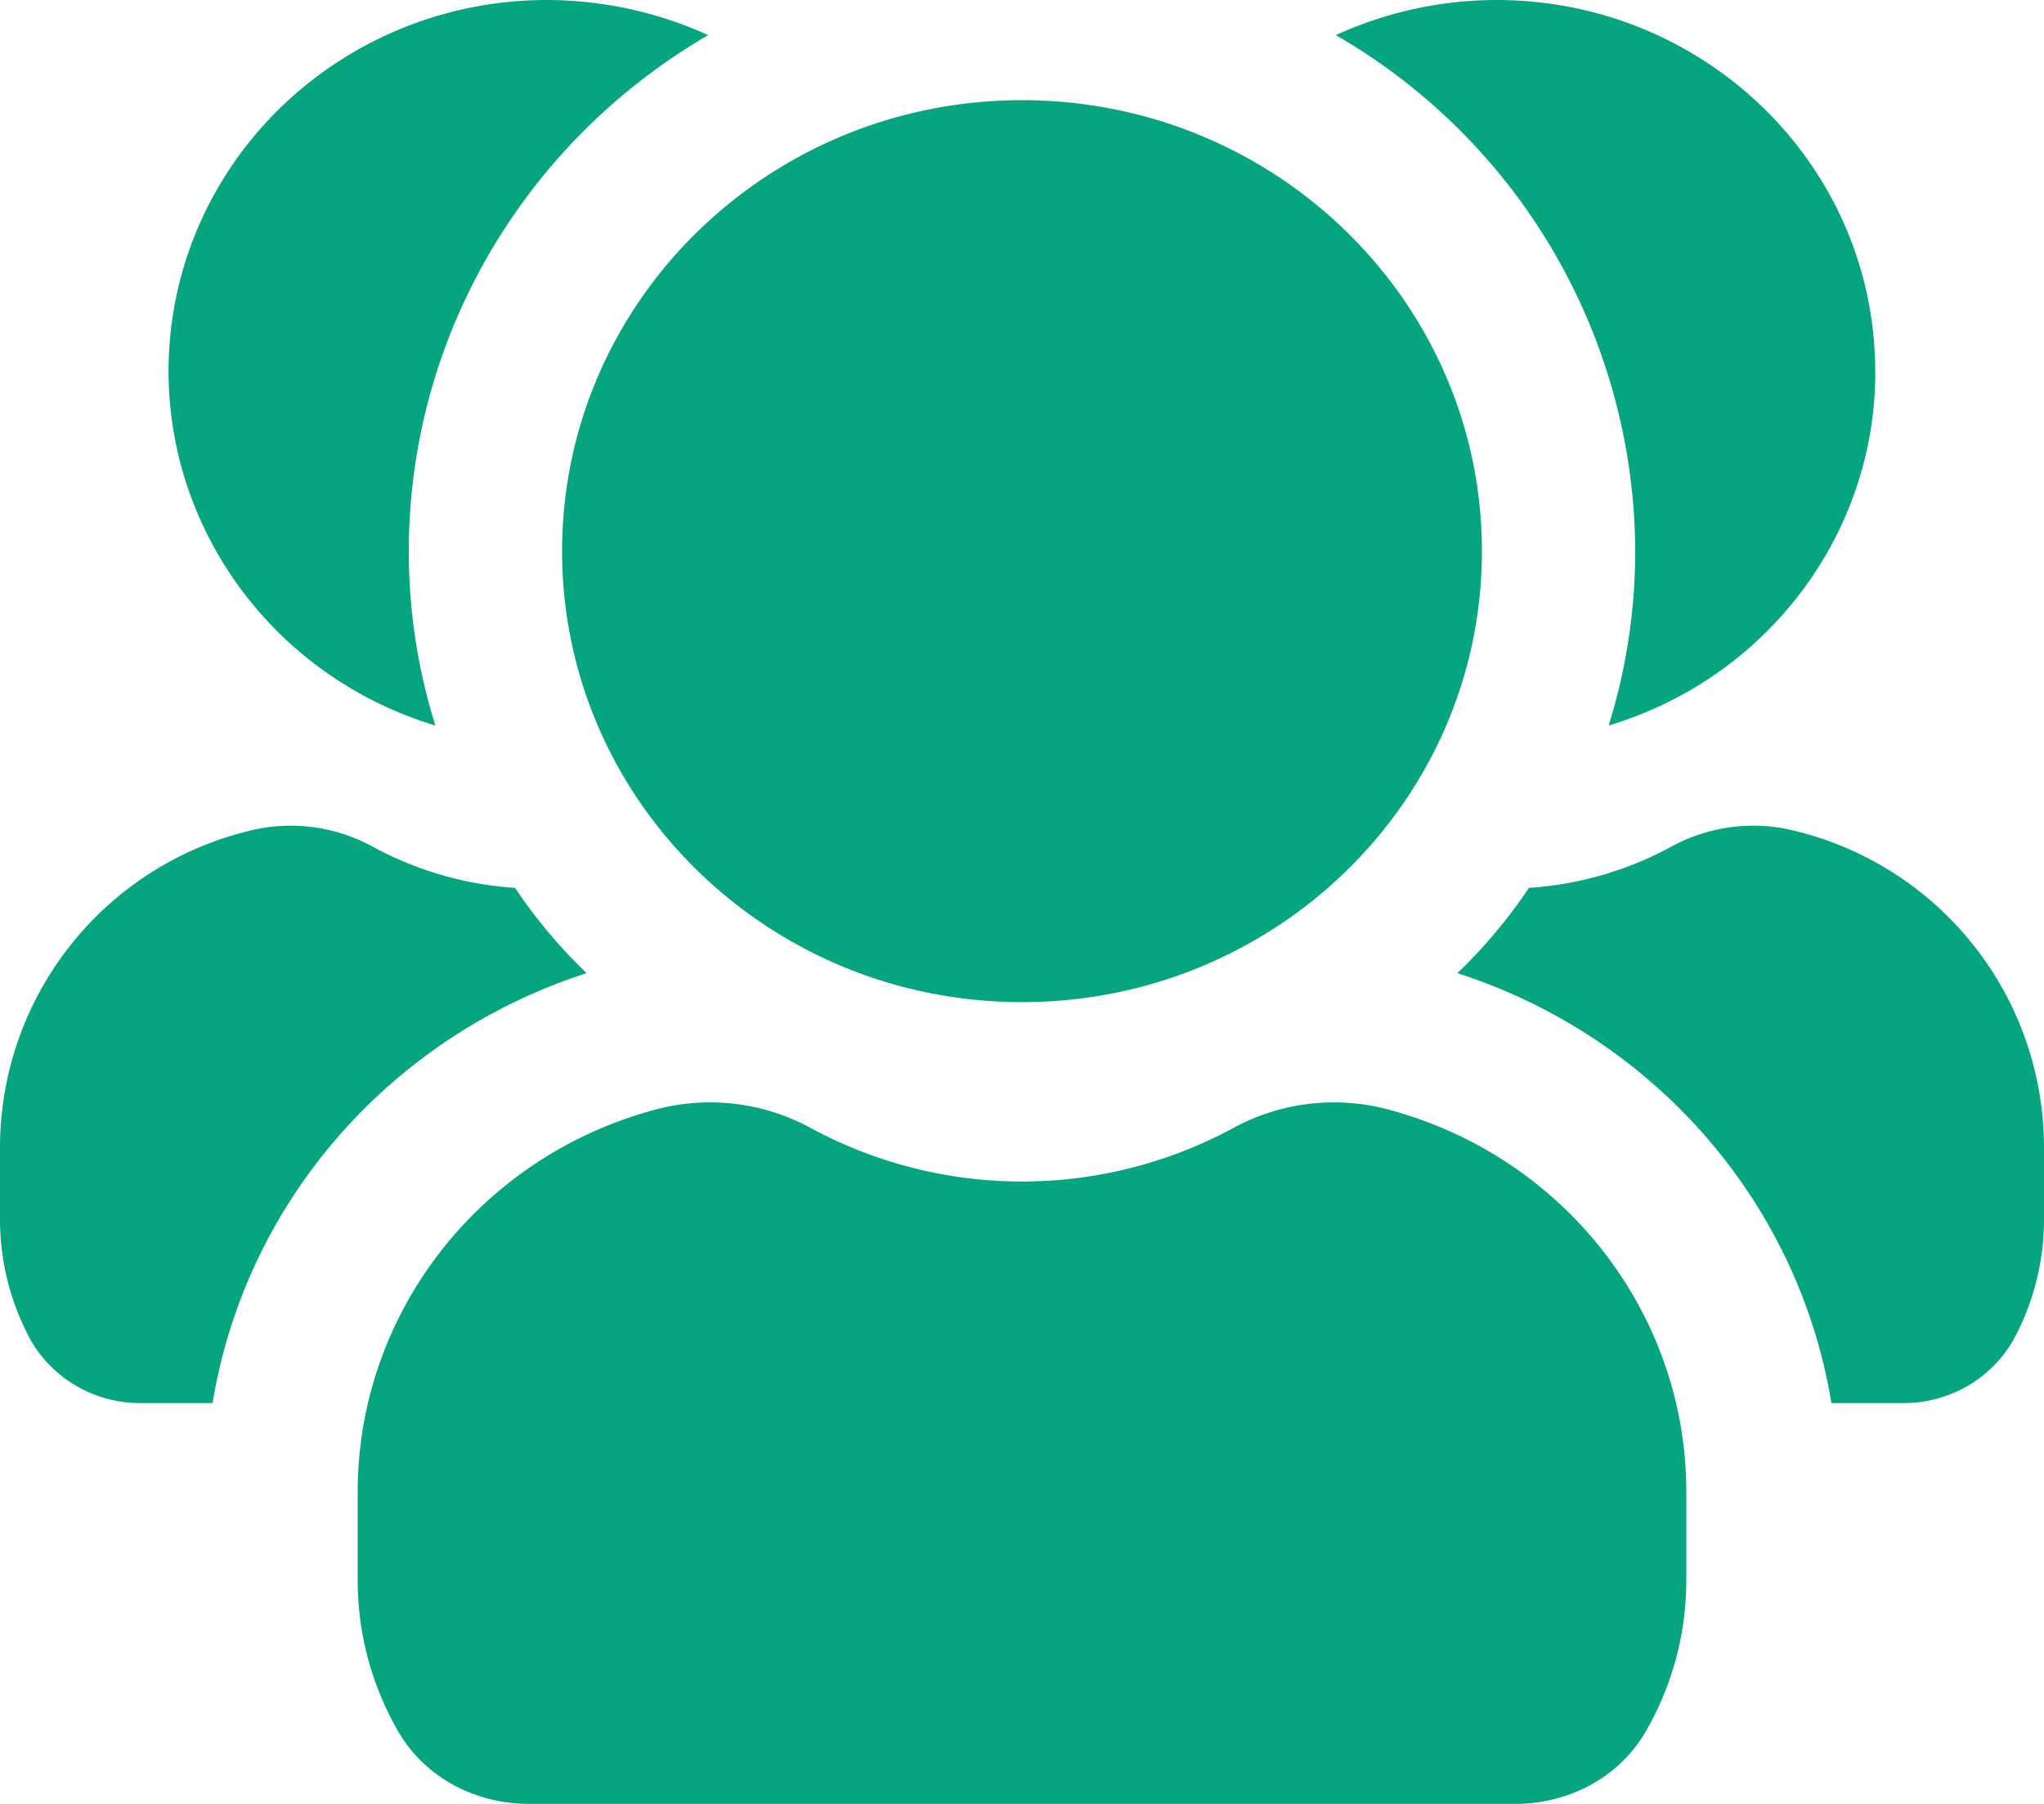 <svg width="17" height="15" viewBox="0 0 17 15" xmlns="http://www.w3.org/2000/svg">
    <path d="M15.597 3.092c0 1.351-.9 2.545-2.218 2.941.147-.47.221-.958.221-1.45A4.973 4.973 0 0 0 11.11.292C11.53.1 11.988 0 12.451 0c1.74.003 3.147 1.387 3.145 3.092zm-.637 3.825a1.423 1.423 0 0 0-1.063.125 2.87 2.87 0 0 1-1.181.341 4.268 4.268 0 0 1-.595.709c1.637.528 2.837 1.907 3.111 3.575h.586c.384.005.74-.196.927-.525.169-.31.256-.657.255-1.009v-.591a2.71 2.71 0 0 0-2.04-2.625zM5.89.292A3.255 3.255 0 0 0 4.548 0C2.991.001 1.67 1.117 1.437 2.626c-.231 1.509.697 2.957 2.184 3.407a4.837 4.837 0 0 1-.221-1.45c0-1.76.946-3.392 2.49-4.291zm-1.011 7.8a4.268 4.268 0 0 1-.595-.709 2.87 2.87 0 0 1-1.181-.341 1.423 1.423 0 0 0-1.063-.125A2.71 2.71 0 0 0 0 9.542v.591c-.001.352.086.699.255 1.009.185.326.537.528.918.525h.595c.274-1.668 1.474-3.047 3.111-3.575zm6.664 1.133a1.753 1.753 0 0 0-1.292.158 3.692 3.692 0 0 1-3.502 0 1.753 1.753 0 0 0-1.292-.158c-1.469.39-2.487 1.7-2.482 3.192v.725c0 .425.108.843.315 1.216.212.4.637.642 1.113.642h8.194c.476 0 .901-.242 1.113-.642.207-.373.315-.791.315-1.216v-.725c.005-1.492-1.013-2.801-2.482-3.192zm.782-4.642c0-2.07-1.713-3.75-3.825-3.75s-3.825 1.68-3.825 3.75c0 2.071 1.713 3.75 3.825 3.75s3.825-1.679 3.825-3.75z" fill="#05A580" fill-rule="nonzero"/>
</svg>

